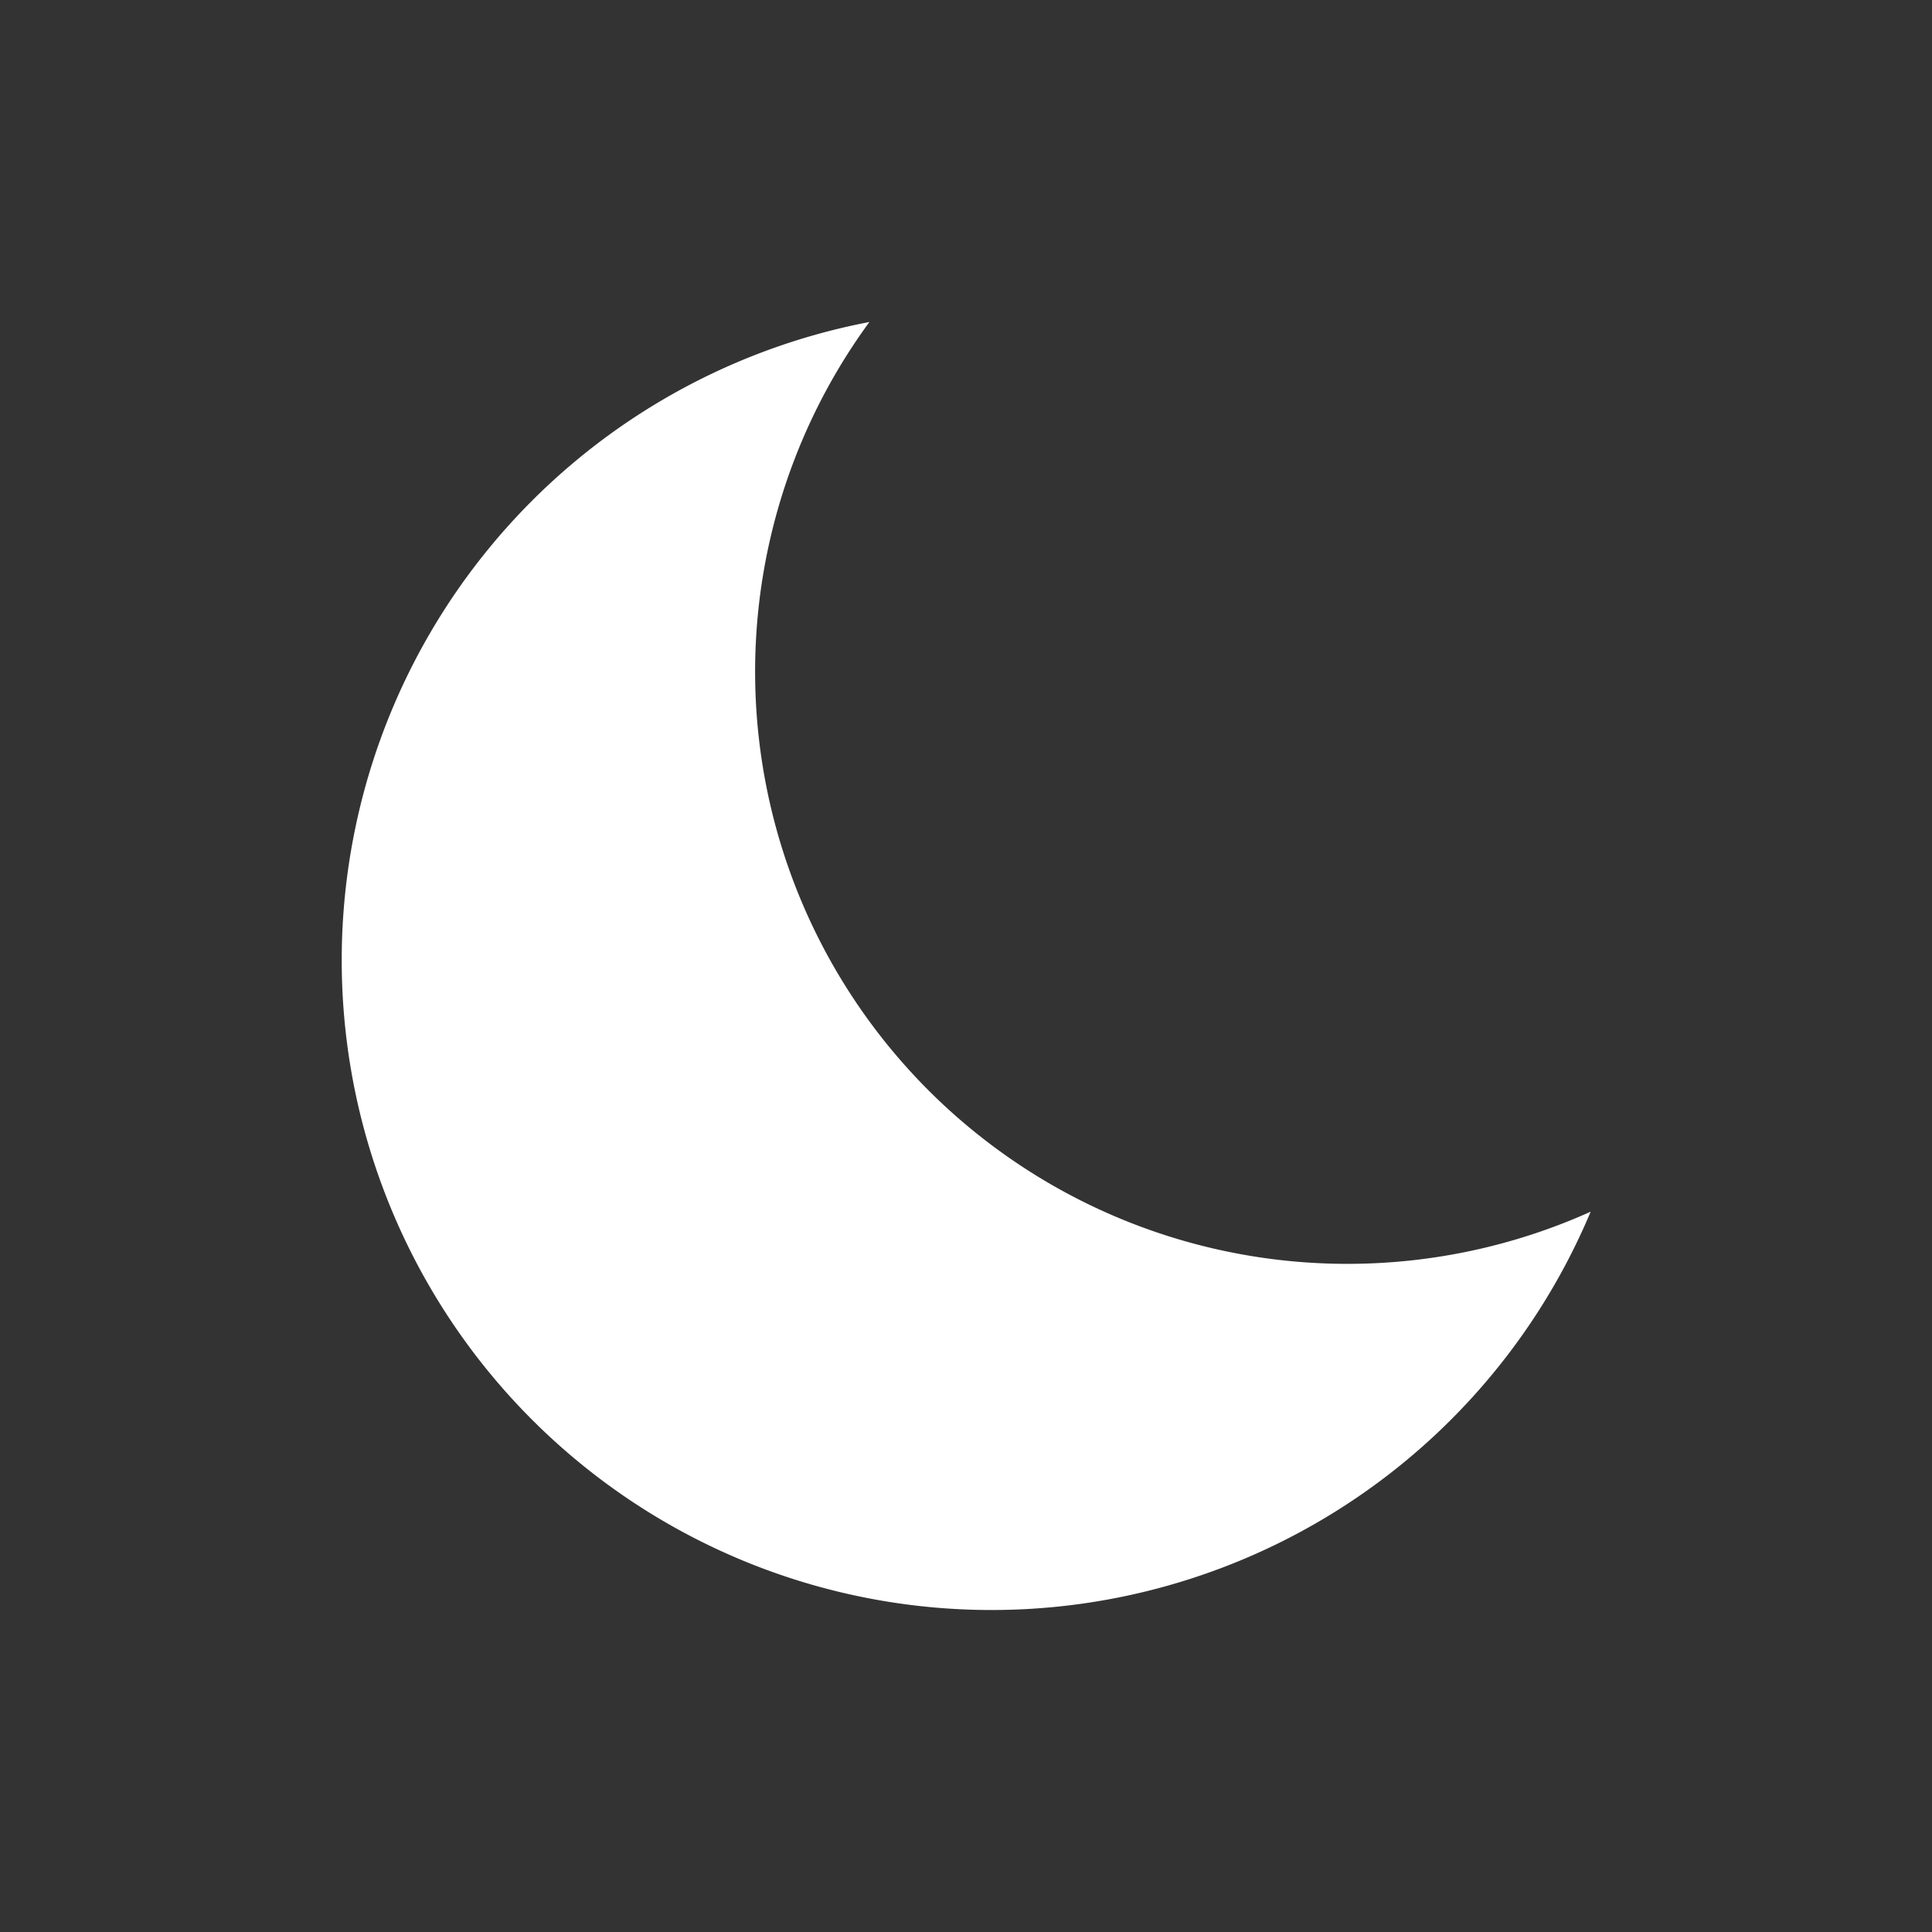 <svg id="Ebene_1" data-name="Ebene 1" xmlns="http://www.w3.org/2000/svg" viewBox="0 0 60 60"><rect x="0" y="0" width="60" height="60" fill="#333333" stroke="none"/><path d="M41.86,39.25A18.39,18.39,0,0,1,27,10,20.18,20.18,0,1,0,49.4,37.63,18.41,18.41,0,0,1,41.86,39.25Z" fill="#fff"/></svg>